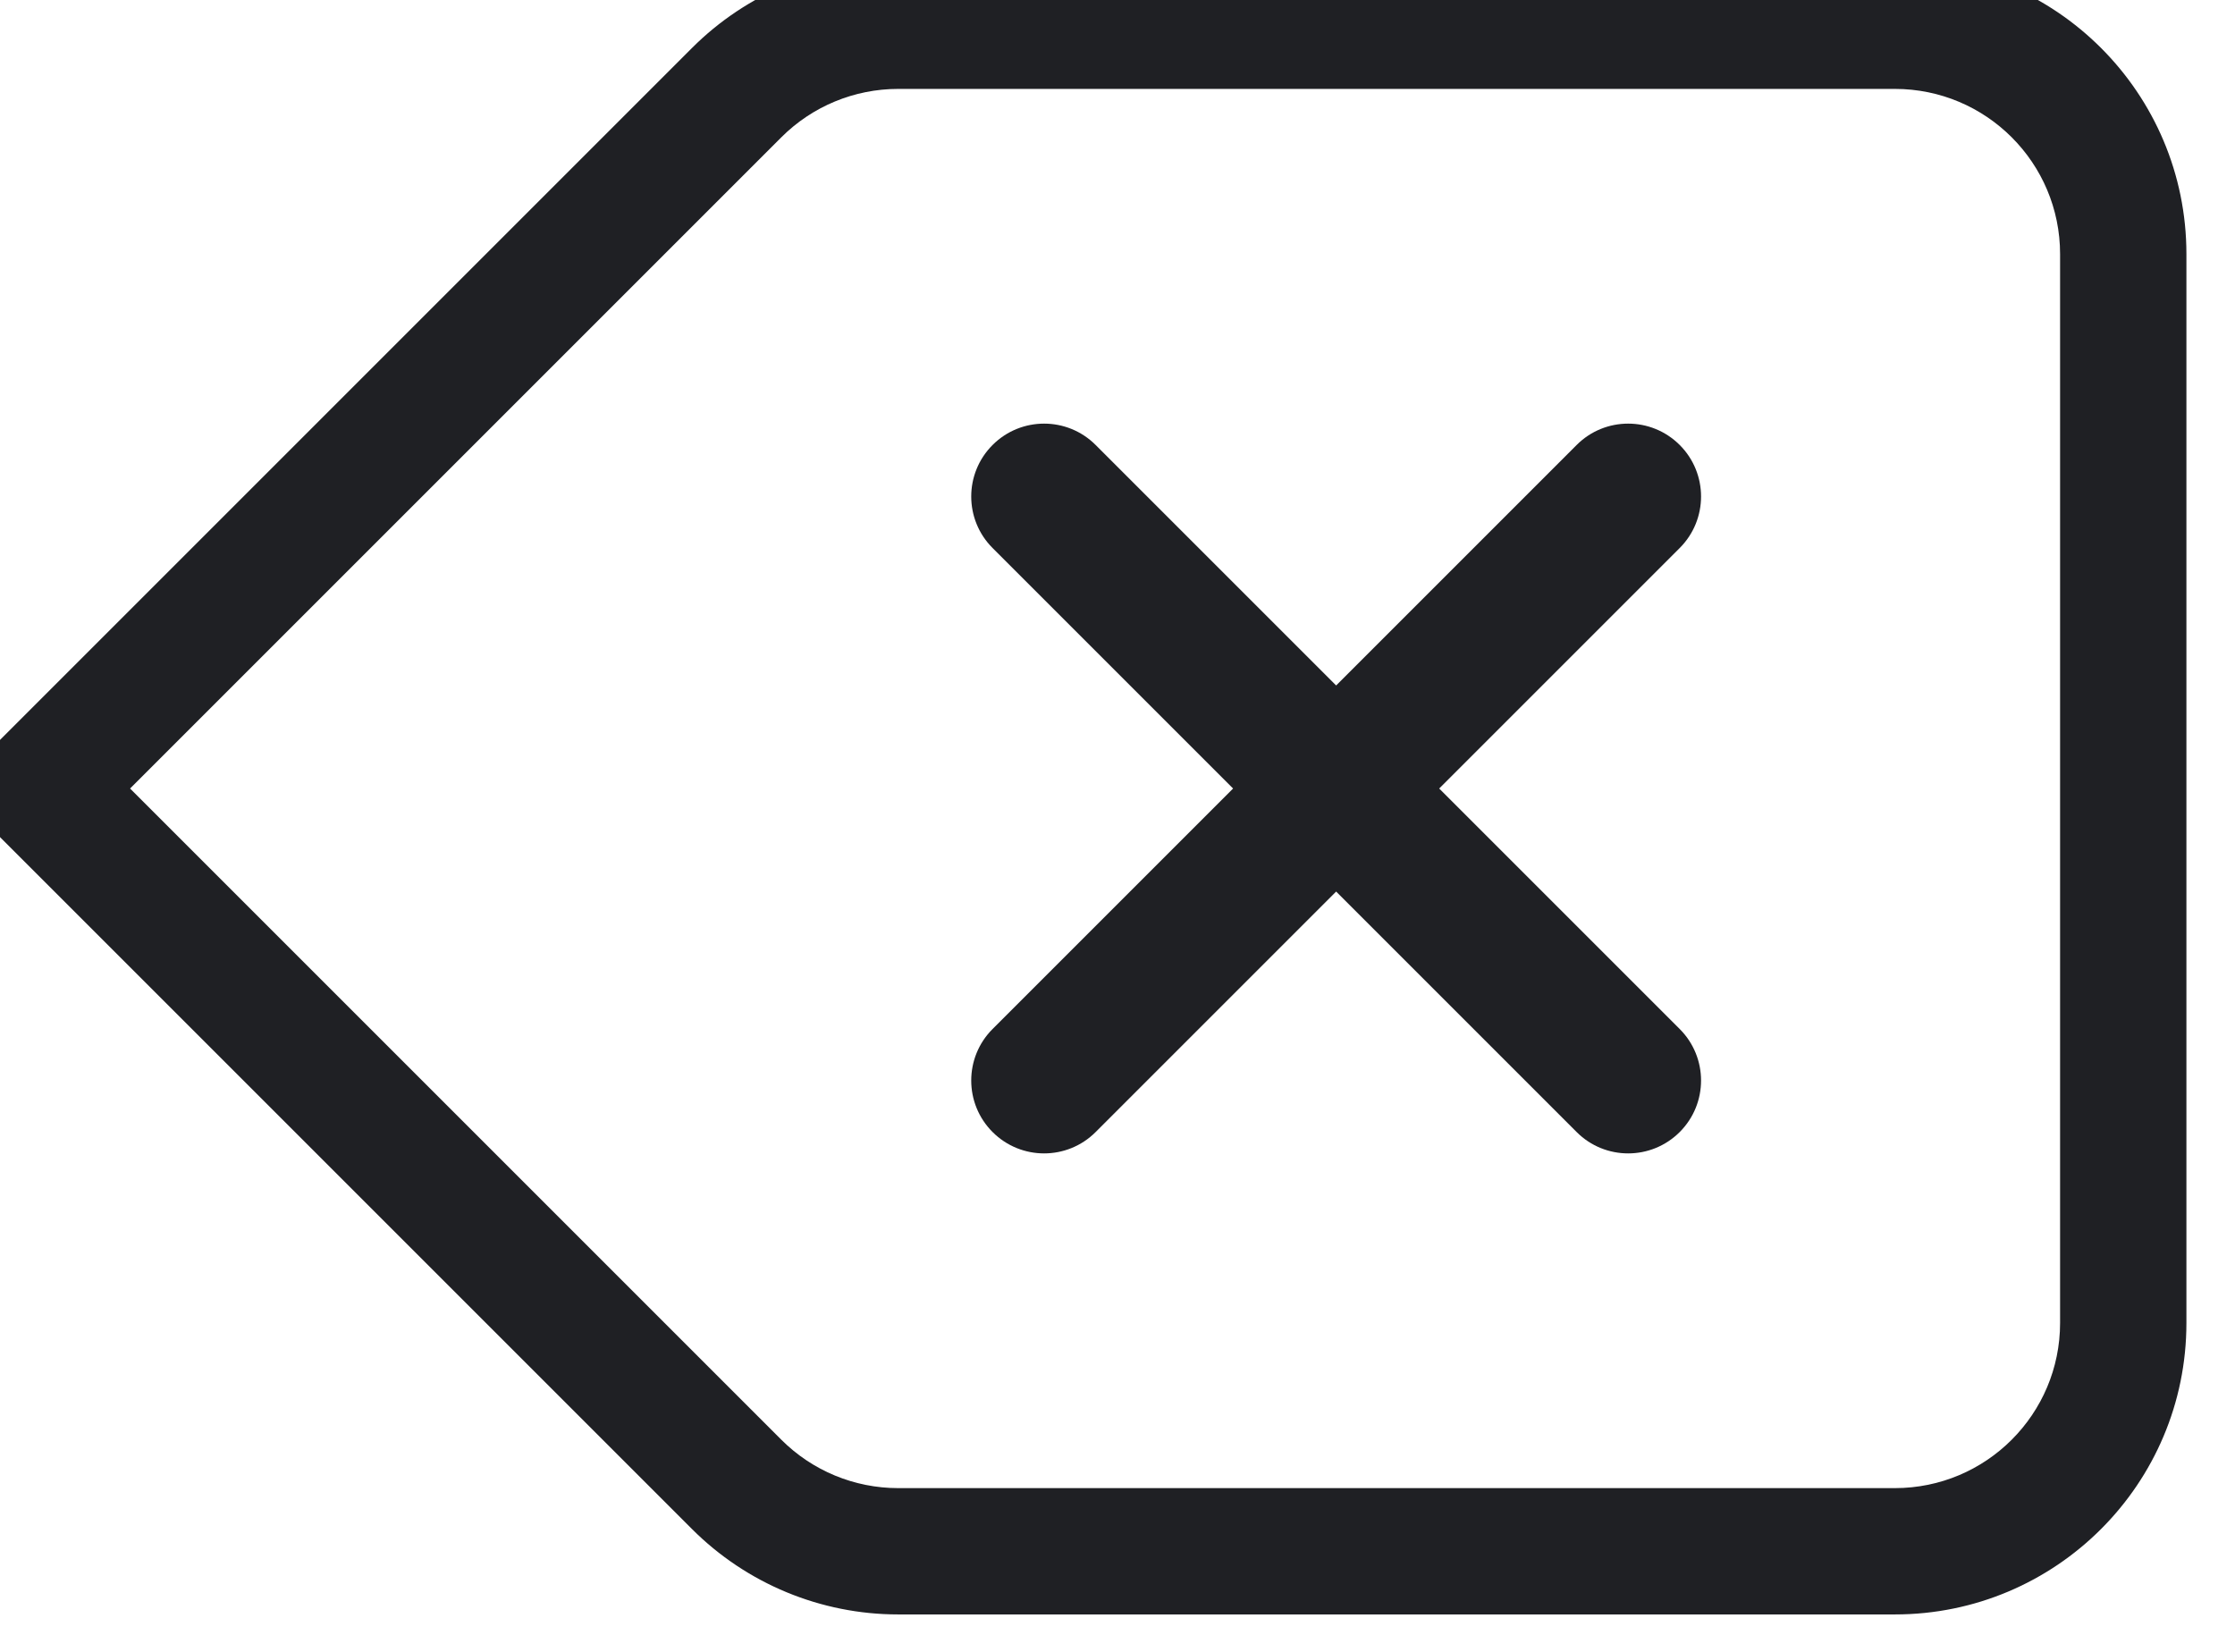 <svg width="46" height="34" viewBox="0 0 46 34" fill="none" xmlns="http://www.w3.org/2000/svg" xmlns:xlink="http://www.w3.org/1999/xlink">
<path d="M20.429,11.28C19.843,10.694 19.843,9.745 20.429,9.159C21.015,8.573 21.964,8.573 22.55,9.159L27.5,14.109L32.45,9.159C33.035,8.573 33.985,8.573 34.571,9.159C35.157,9.745 35.157,10.694 34.571,11.28L29.621,16.23L34.571,21.18C35.157,21.766 35.157,22.715 34.571,23.301C33.985,23.887 33.035,23.887 32.45,23.301L27.5,18.351L22.55,23.301C21.964,23.887 21.015,23.887 20.429,23.301C19.843,22.715 19.843,21.766 20.429,21.18L25.379,16.23L20.429,11.28Z" fill="#1F2024"/>
<path d="M14.243,0.987L-1,16.23L14.243,31.473C15.368,32.598 16.894,33.23 18.485,33.23L39,33.23C42.314,33.23 45,30.544 45,27.23L45,5.23C45,1.916 42.314,-0.77 39,-0.77L18.485,-0.77C16.894,-0.77 15.368,-0.138 14.243,0.987ZM39,30.63L18.485,30.63C17.584,30.63 16.719,30.272 16.081,29.634L2.677,16.23L16.081,2.826C16.719,2.188 17.584,1.83 18.485,1.83L39,1.83C40.878,1.83 42.4,3.352 42.4,5.23L42.4,27.23C42.4,29.108 40.878,30.63 39,30.63Z" clip-rule="evenodd" fill-rule="evenodd" fill="#1F2024"/>
</svg>
